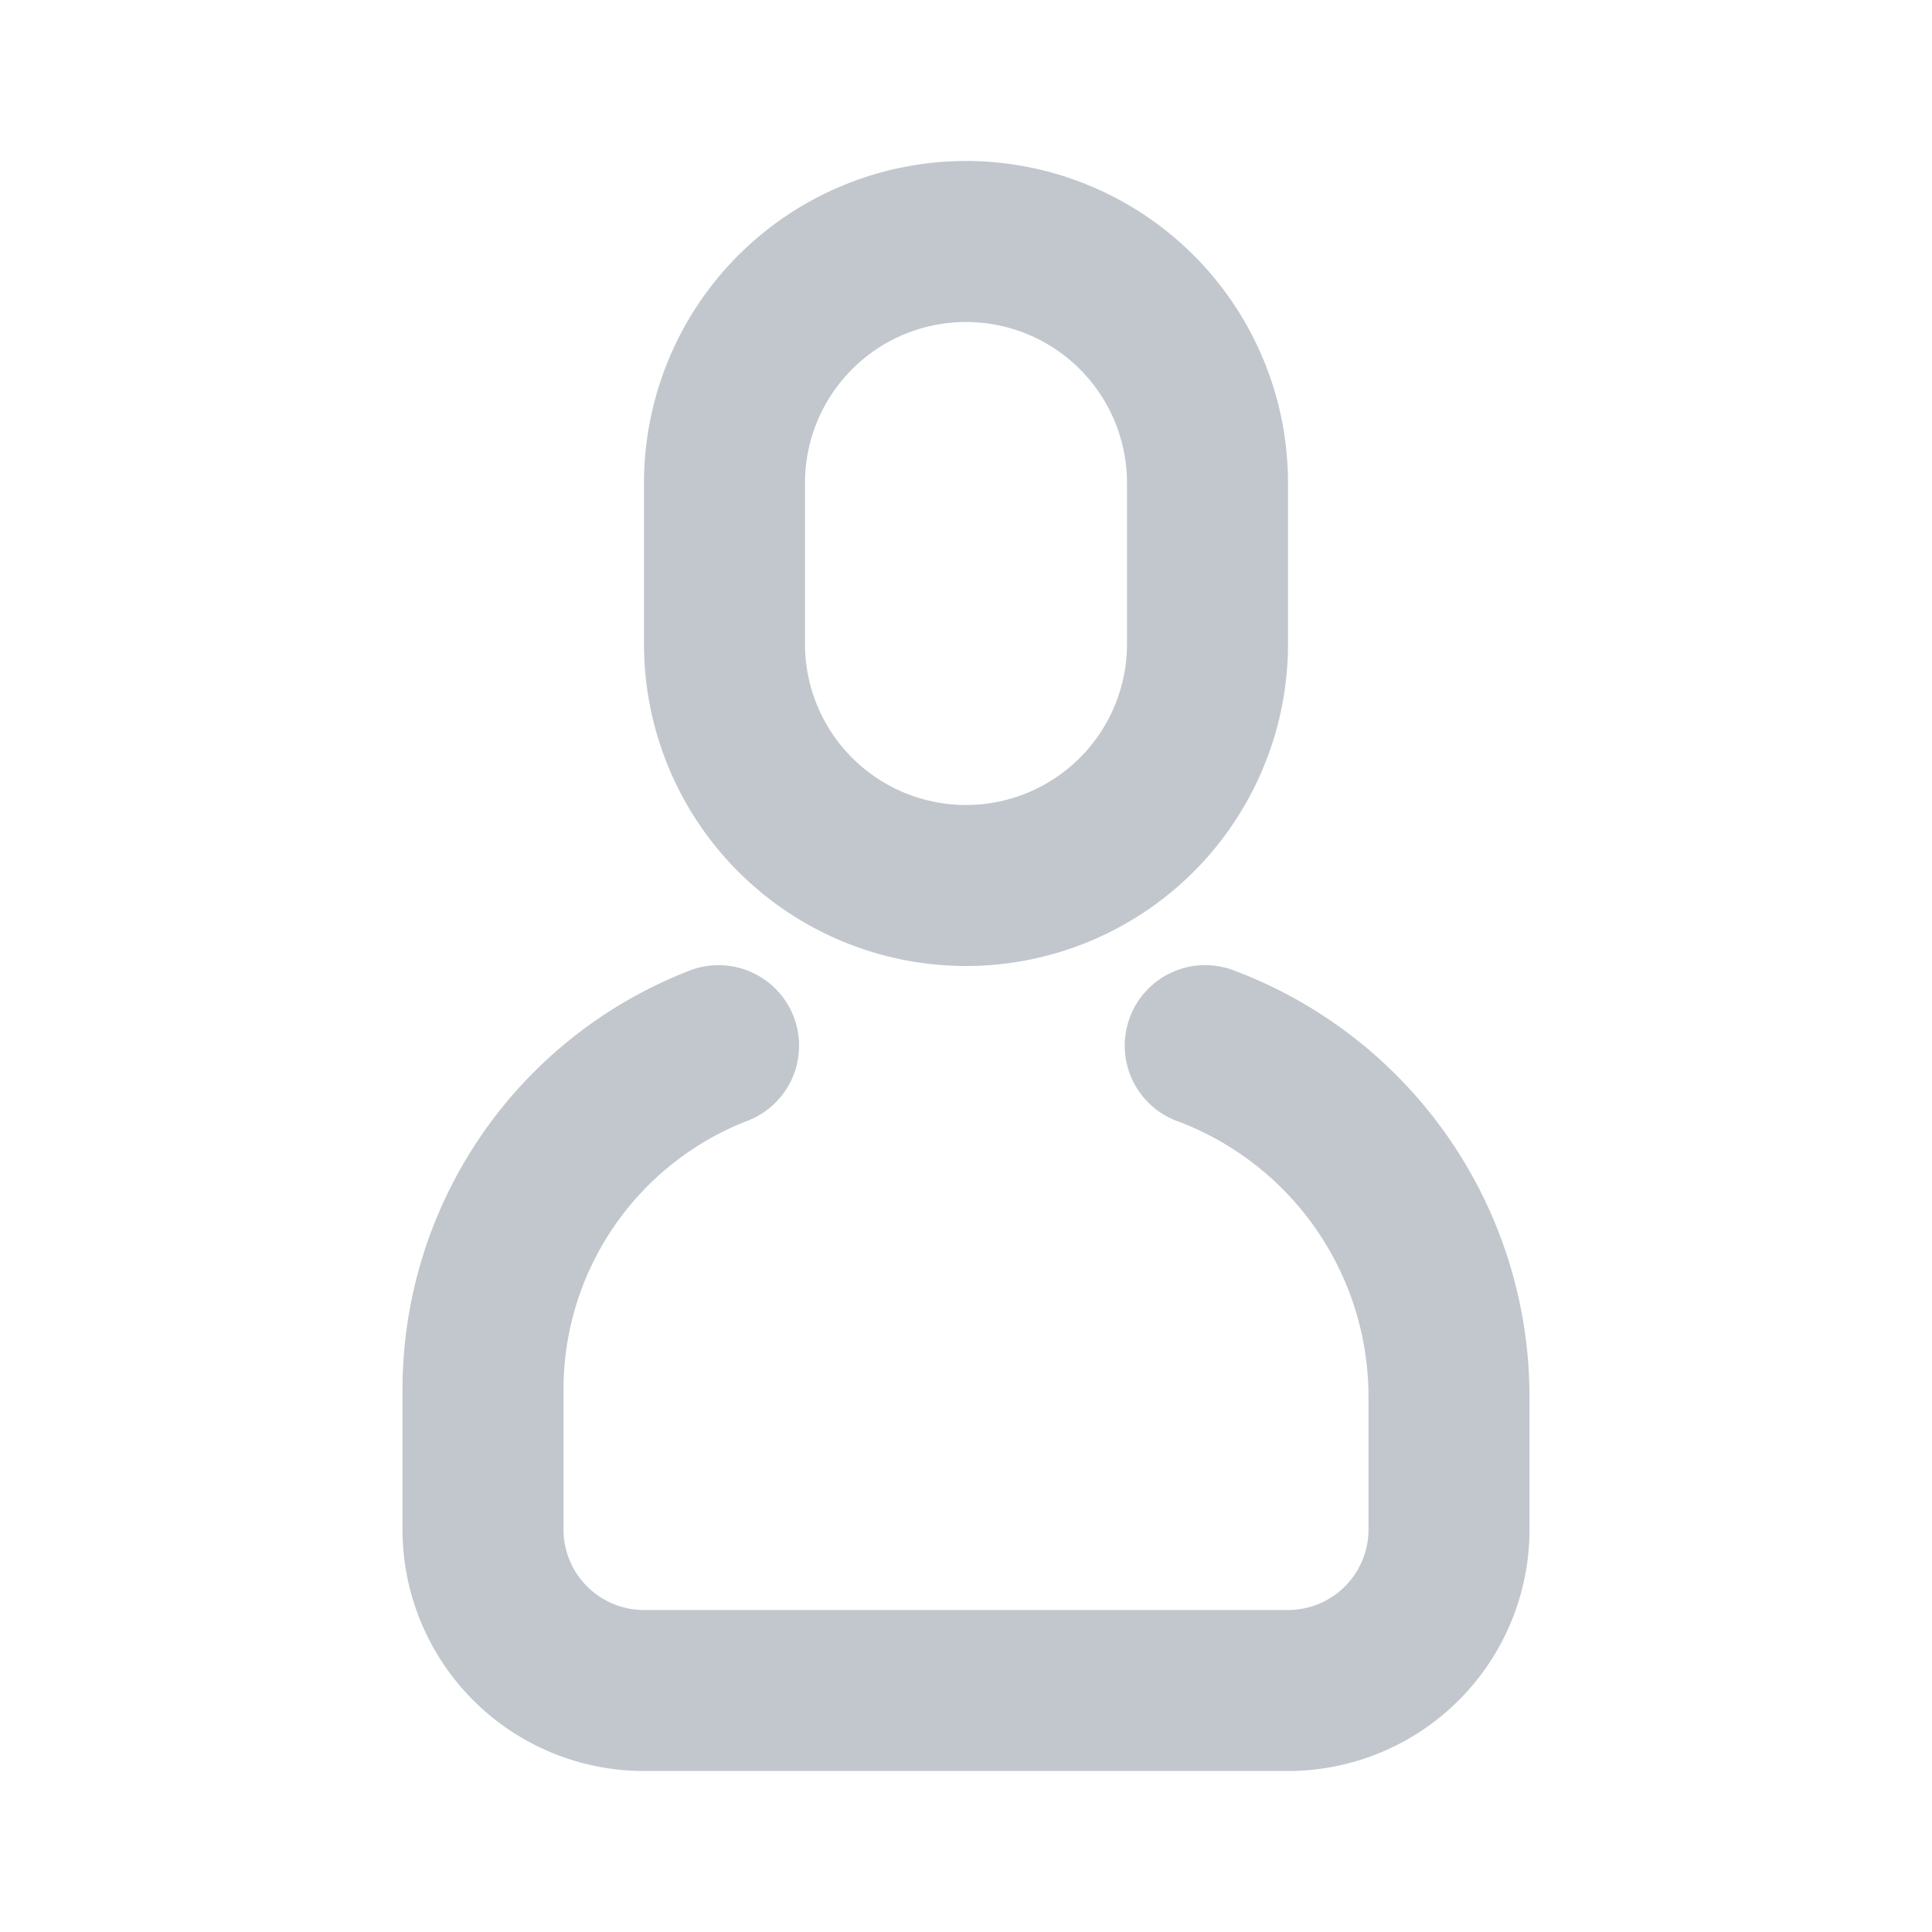 <svg width="24" height="24" fill="none" xmlns="http://www.w3.org/2000/svg"><path d="M8.534 12.07a1 1 0 1 1 .733 1.86A3.58 3.58 0 0 0 7 17.26V19a1 1 0 0 0 1 1h8a1 1 0 0 0 1-1v-1.647a3.658 3.658 0 0 0-2.356-3.419 1 1 0 1 1 .712-1.868A5.658 5.658 0 0 1 19 17.353V19a3 3 0 0 1-3 3H8a3 3 0 0 1-3-3v-1.74a5.58 5.58 0 0 1 3.534-5.19ZM12 2a4 4 0 0 1 4 4v2a4 4 0 1 1-8 0V6a4 4 0 0 1 4-4Zm0 2a2 2 0 0 0-2 2v2a2 2 0 1 0 4 0V6a2 2 0 0 0-2-2Z" fill="#C1C7CD"/></svg>